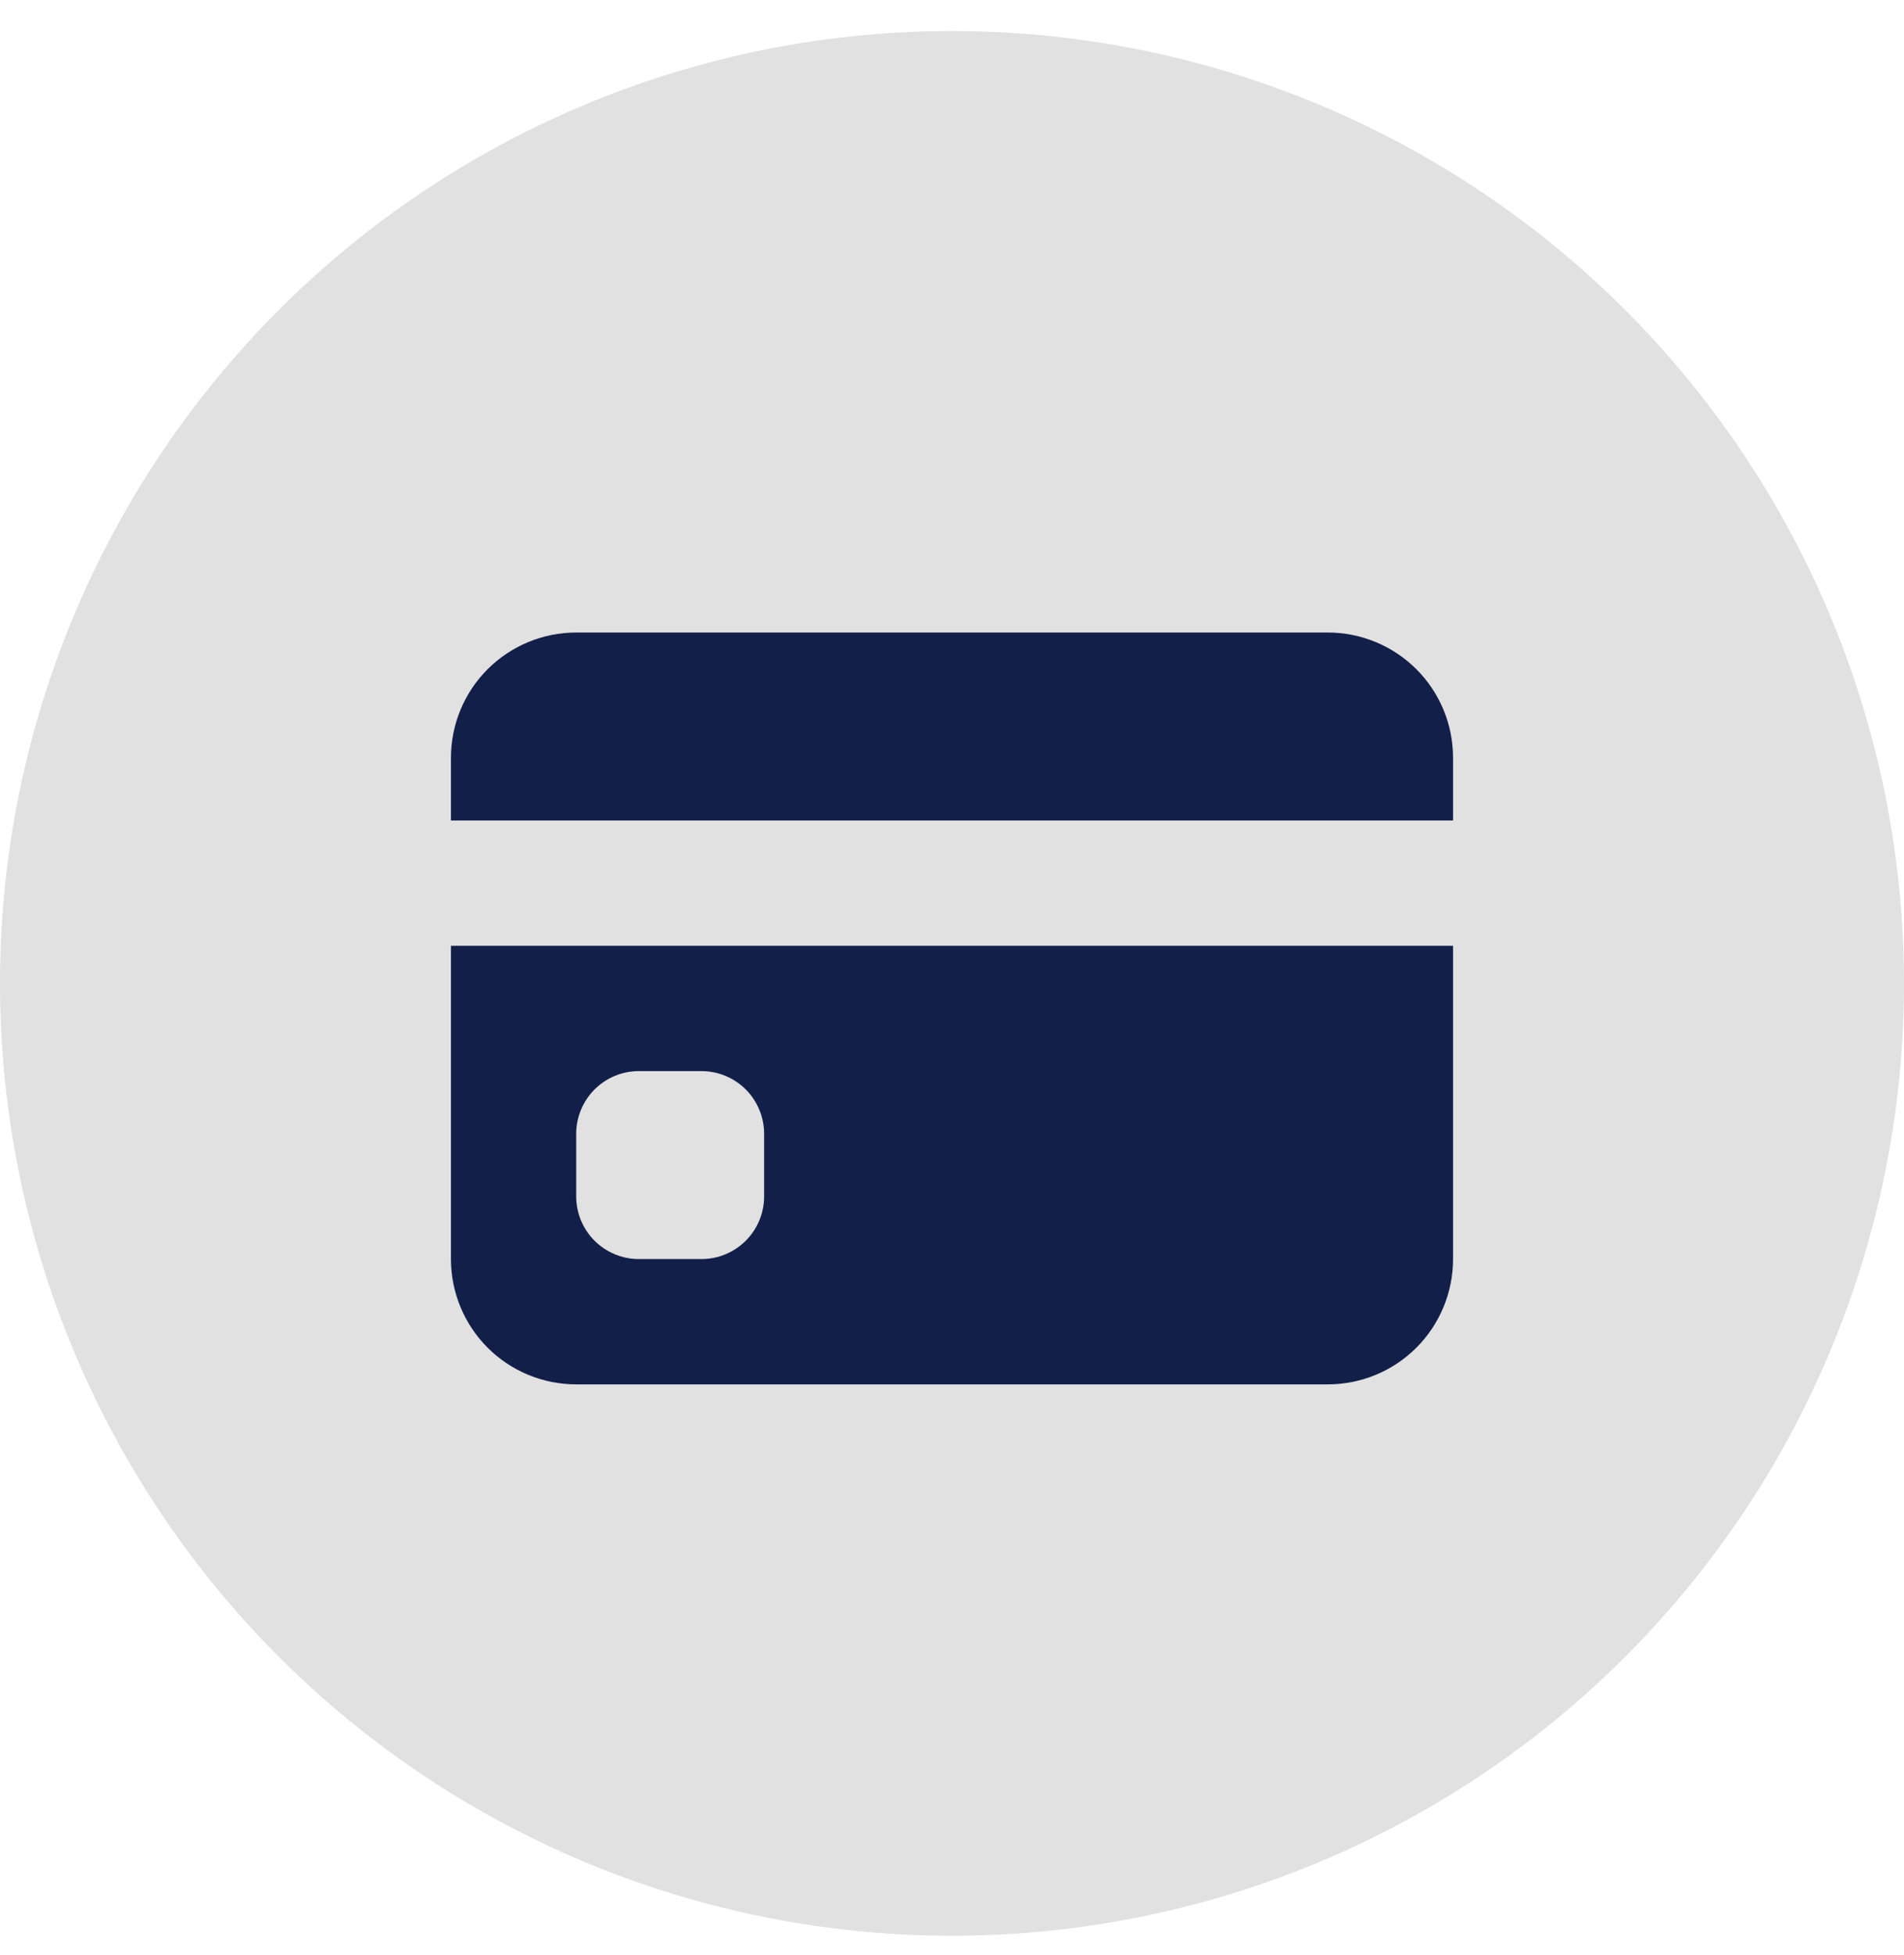 <svg width="38" height="39" viewBox="0 0 38 39" fill="none" xmlns="http://www.w3.org/2000/svg">
<circle cx="19" cy="19.619" r="19" fill="#E1E1E1"/>
<path d="M9 15.119C9 14.456 9.263 13.82 9.732 13.351C10.201 12.883 10.837 12.619 11.5 12.619H26.5C27.163 12.619 27.799 12.883 28.268 13.351C28.737 13.82 29 14.456 29 15.119V16.369H9V15.119ZM9 18.869V25.119C9 25.782 9.263 26.418 9.732 26.887C10.201 27.356 10.837 27.619 11.5 27.619H26.5C27.163 27.619 27.799 27.356 28.268 26.887C28.737 26.418 29 25.782 29 25.119V18.869H9ZM12.75 21.369H14C14.332 21.369 14.649 21.501 14.884 21.735C15.118 21.97 15.25 22.288 15.25 22.619V23.869C15.25 24.201 15.118 24.519 14.884 24.753C14.649 24.987 14.332 25.119 14 25.119H12.75C12.418 25.119 12.101 24.987 11.866 24.753C11.632 24.519 11.5 24.201 11.5 23.869V22.619C11.5 22.288 11.632 21.97 11.866 21.735C12.101 21.501 12.418 21.369 12.75 21.369Z" fill="#121F49"/>
</svg>
